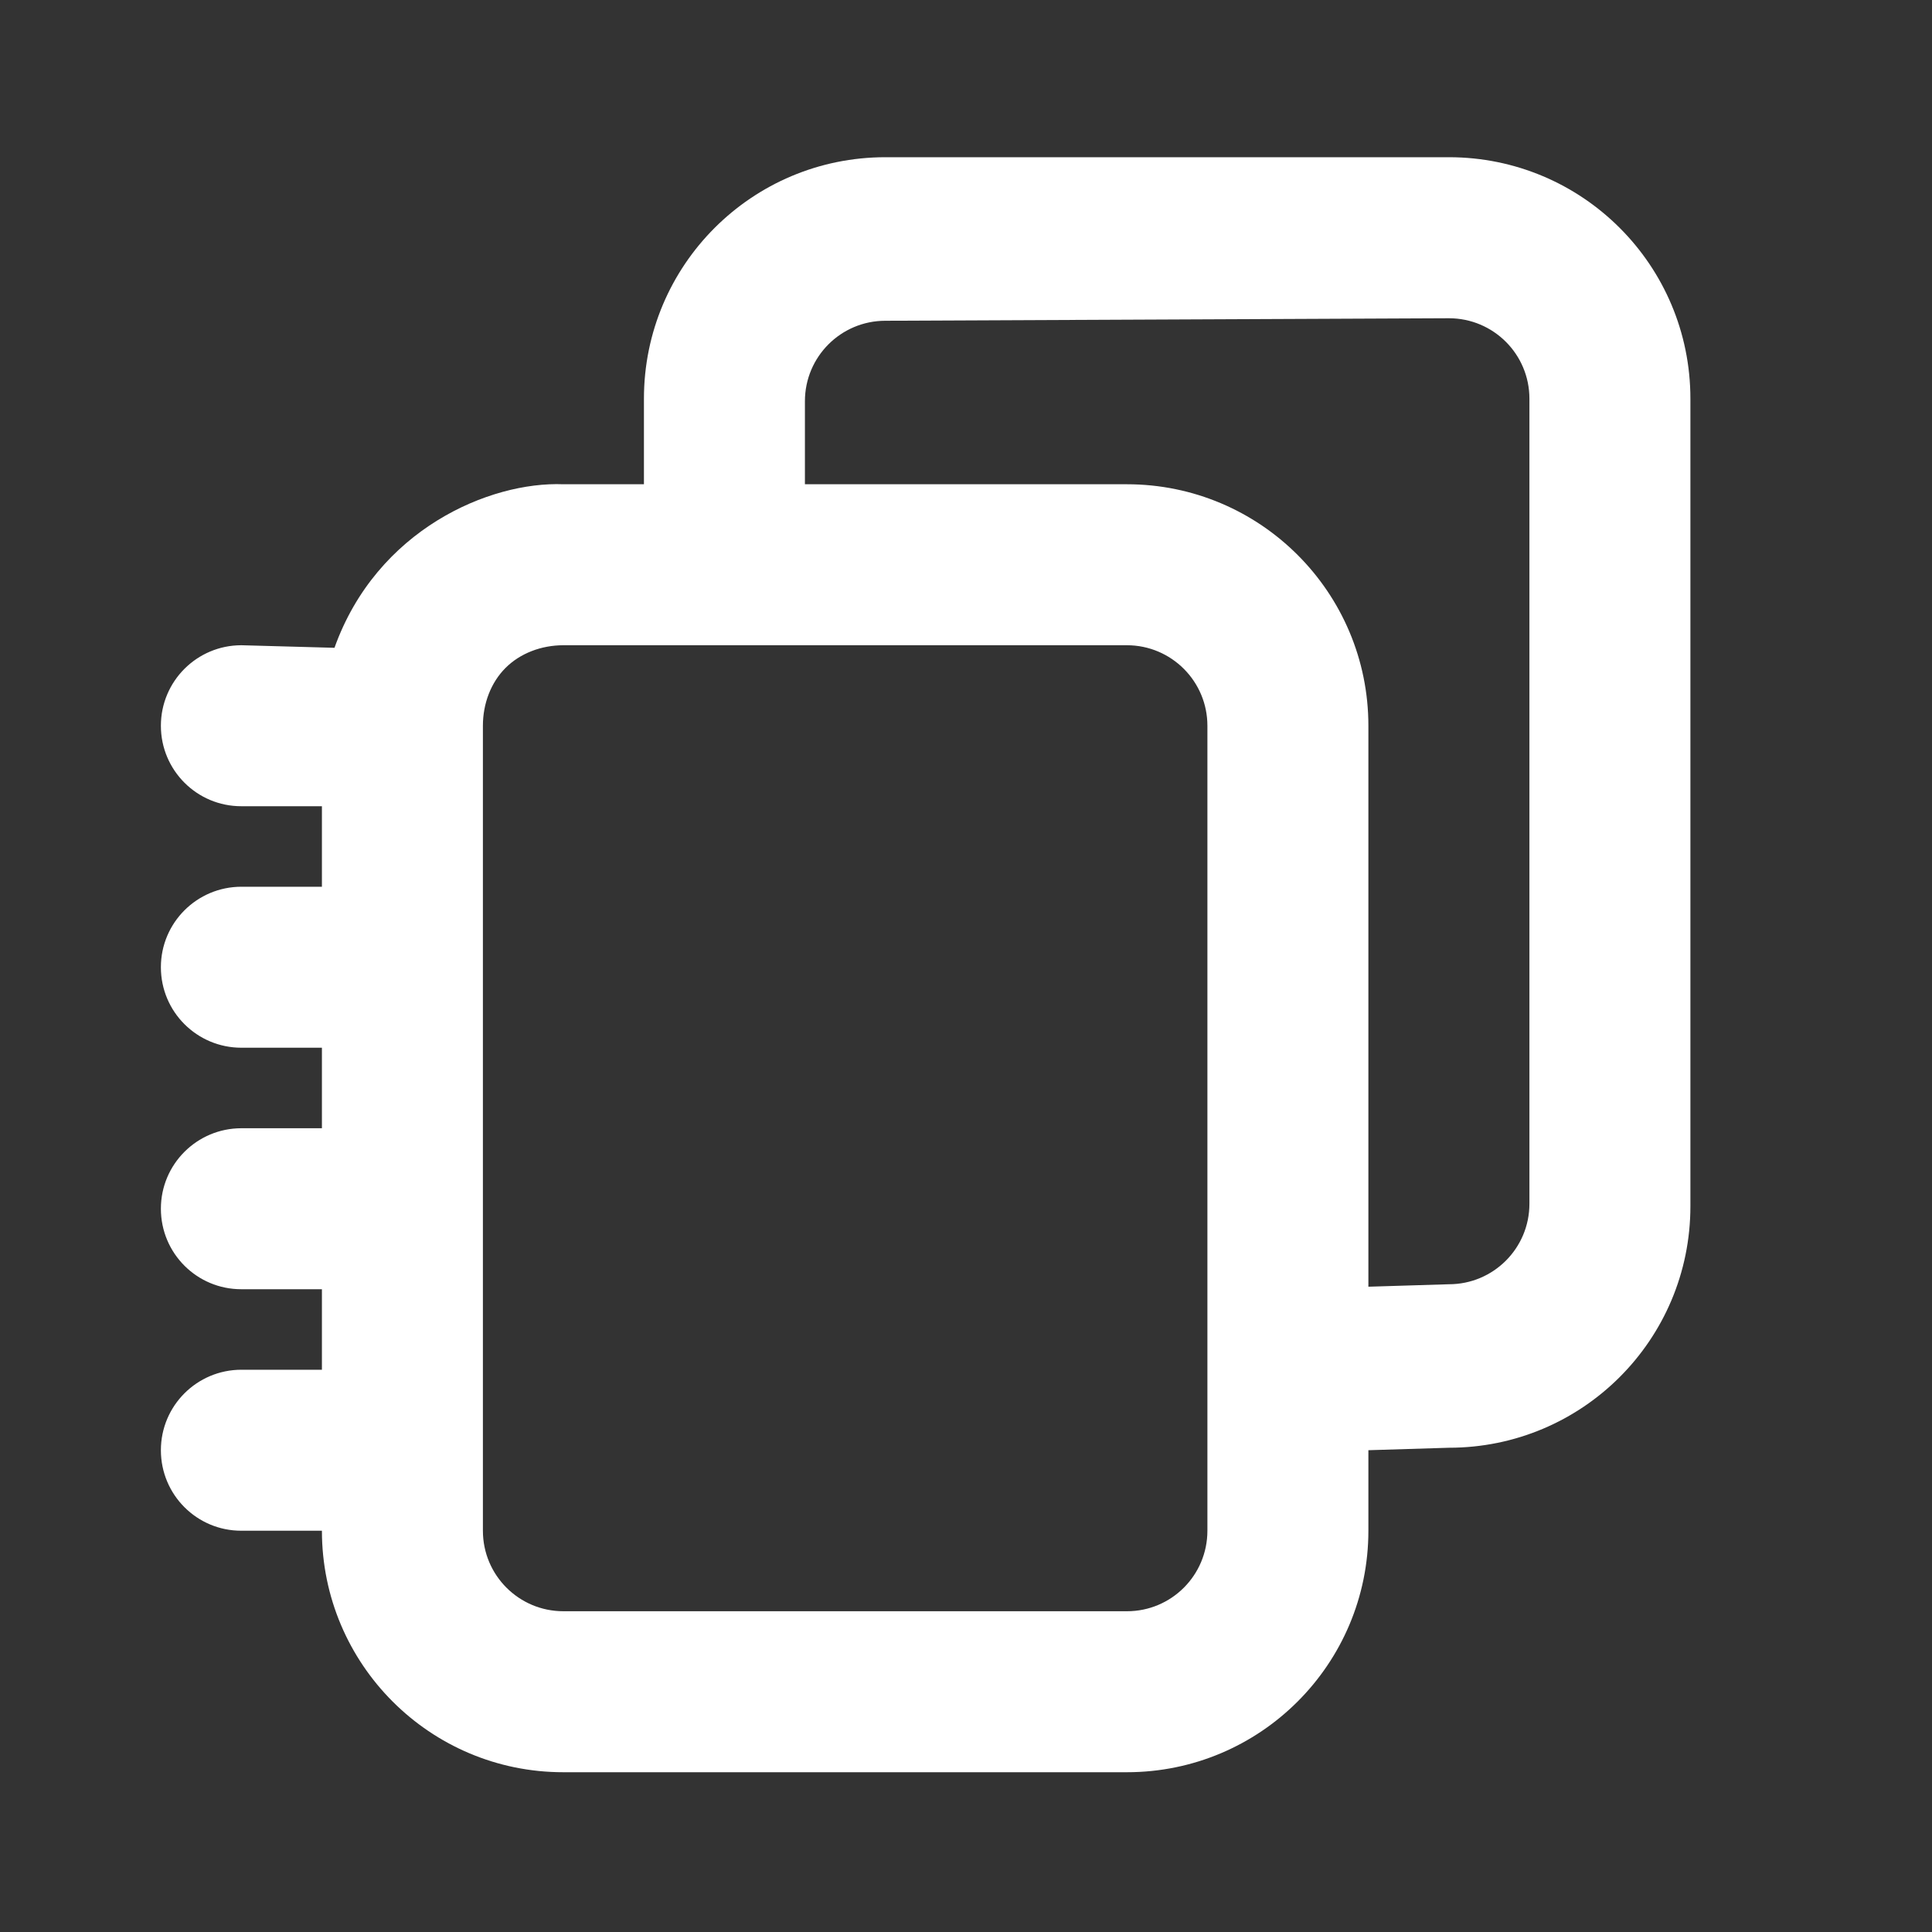 <svg width="40" height="40" viewBox="0 0 40 40" fill="none" xmlns="http://www.w3.org/2000/svg">
<rect x="0" y="0" width="40" height="40" fill="#333333" stroke="none"/>
<path d="M18.331 3.255C15.57 3.255 13.332 5.489 13.332 8.255V10.026H11.665C10.141 9.965 7.801 10.96 6.925 13.412L4.998 13.359C4.078 13.359 3.331 14.104 3.331 15.026C3.331 15.948 4.078 16.694 4.998 16.692H6.665V18.359H4.998C4.078 18.359 3.331 19.104 3.331 20.025C3.331 20.949 4.078 21.692 4.998 21.692H6.665V23.359H4.998C4.078 23.359 3.331 24.104 3.331 25.025C3.331 25.949 4.078 26.694 4.998 26.692H6.665V28.359H4.998C4.078 28.359 3.331 29.104 3.331 30.025C3.331 30.949 4.078 31.694 4.998 31.692H6.665C6.665 34.454 8.903 36.694 11.665 36.692H23.331C26.093 36.692 28.331 34.454 28.331 31.692V30.025L29.998 29.974C32.76 29.974 34.998 27.74 34.998 24.974V8.255C34.998 5.489 32.76 3.255 29.998 3.255L18.331 3.255ZM29.998 6.589C30.919 6.589 31.665 7.333 31.665 8.255L31.665 24.922C31.665 25.844 30.919 26.589 29.998 26.589L28.331 26.64L28.331 15.026C28.331 12.265 26.093 10.026 23.331 10.026H16.665V8.307C16.665 7.385 17.411 6.641 18.331 6.641L29.998 6.589ZM11.665 13.359L23.331 13.359C24.252 13.359 24.998 14.106 24.998 15.026L24.998 29.974V31.692C24.998 32.614 24.252 33.36 23.331 33.359H11.665C10.744 33.359 9.998 32.614 9.998 31.692V29.974L9.998 28.359L9.998 15.026C9.998 14.565 10.165 14.13 10.467 13.828C10.768 13.527 11.205 13.359 11.665 13.359Z" fill="white"/>
</svg>
